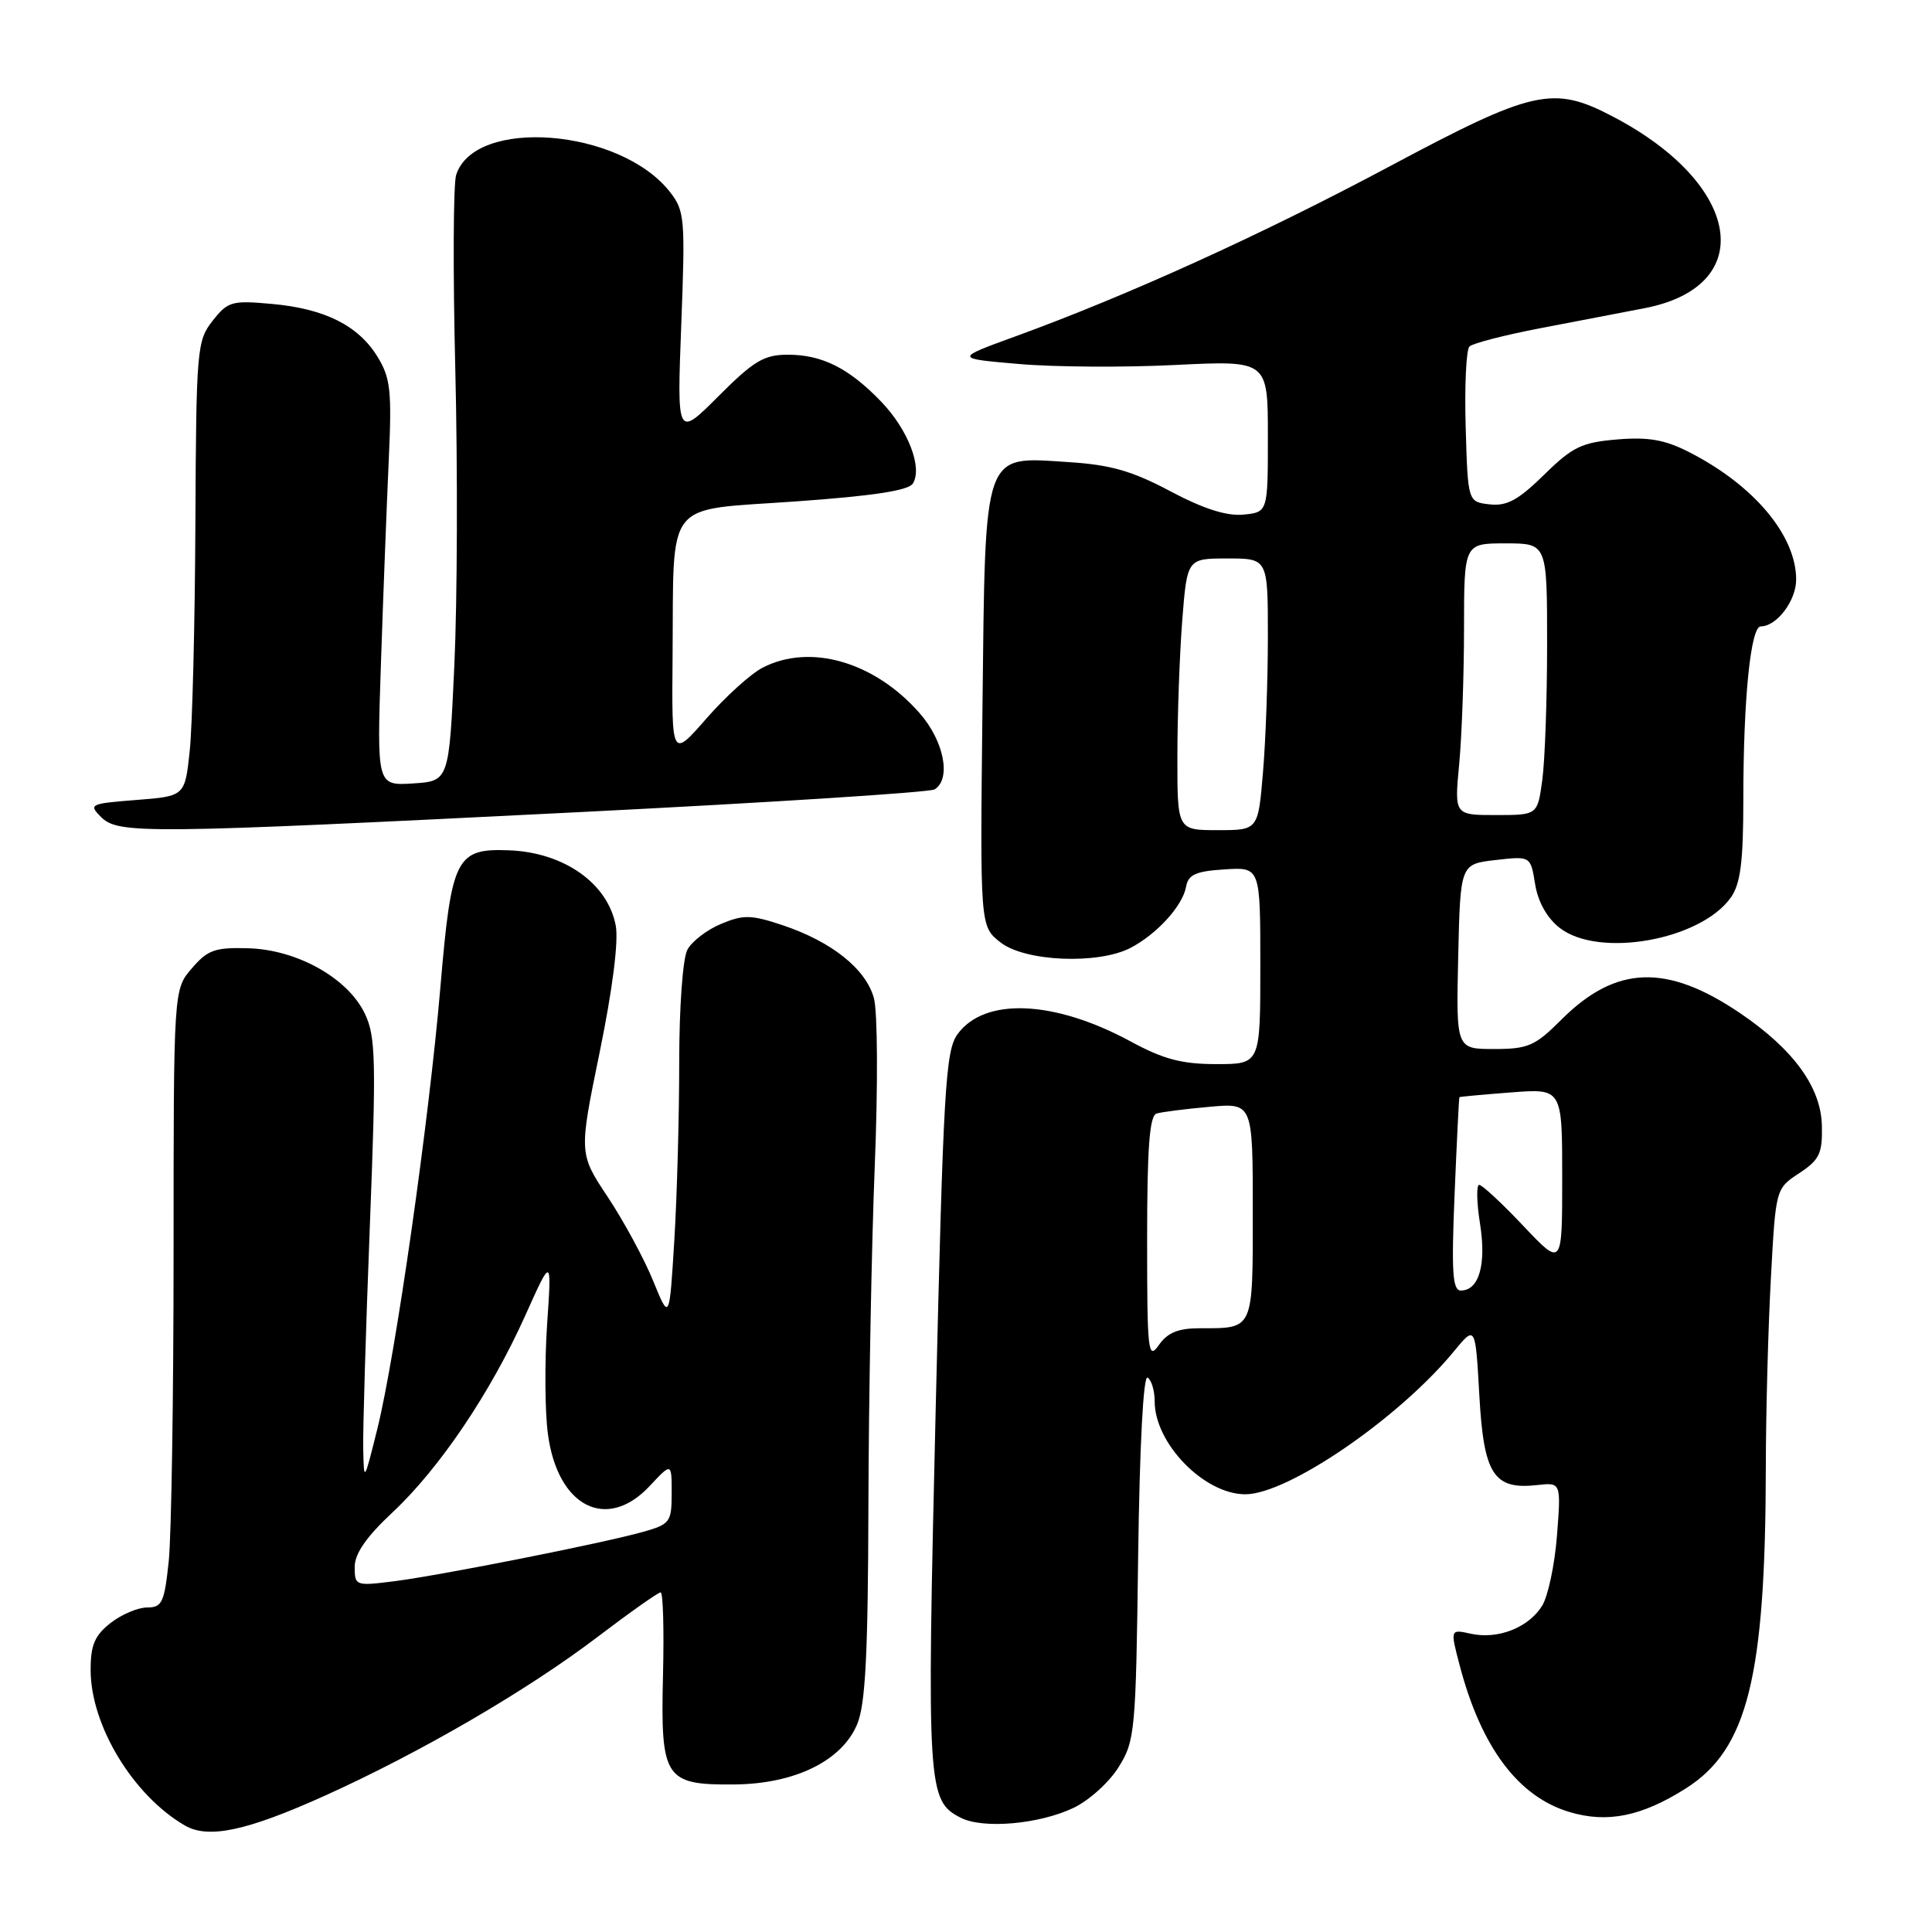 <?xml version="1.0" encoding="UTF-8" standalone="no"?>
<!DOCTYPE svg PUBLIC "-//W3C//DTD SVG 1.1//EN" "http://www.w3.org/Graphics/SVG/1.1/DTD/svg11.dtd" >
<svg xmlns="http://www.w3.org/2000/svg" xmlns:xlink="http://www.w3.org/1999/xlink" version="1.1" viewBox="0 0 256 256">
 <g >
 <path fill="currentColor"
d=" M 43.00 237.96 C 55.75 232.20 69.83 224.01 79.22 216.87 C 83.47 213.64 87.21 211.00 87.54 211.00 C 87.86 211.00 88.00 215.95 87.85 222.01 C 87.52 235.67 88.08 236.53 97.29 236.45 C 105.32 236.38 111.55 233.33 113.58 228.47 C 114.68 225.84 115.02 219.20 115.07 199.28 C 115.11 185.10 115.49 164.95 115.91 154.50 C 116.34 143.89 116.29 134.07 115.80 132.27 C 114.74 128.39 110.23 124.79 103.72 122.60 C 99.52 121.20 98.51 121.18 95.55 122.42 C 93.68 123.19 91.67 124.74 91.08 125.85 C 90.47 127.00 90.00 133.44 90.00 140.78 C 90.00 147.88 89.71 158.48 89.35 164.35 C 88.70 175.00 88.70 175.00 86.55 169.73 C 85.37 166.83 82.67 161.84 80.56 158.65 C 76.70 152.85 76.70 152.85 79.46 139.42 C 81.16 131.13 81.98 124.71 81.59 122.65 C 80.54 117.05 74.74 112.95 67.45 112.67 C 60.43 112.40 59.82 113.62 58.37 130.63 C 56.86 148.46 52.41 179.64 49.99 189.37 C 48.24 196.41 48.22 196.44 48.13 192.00 C 48.07 189.53 48.47 176.30 49.00 162.61 C 49.86 140.49 49.79 137.35 48.35 134.33 C 46.12 129.62 39.39 125.84 32.91 125.65 C 28.49 125.52 27.52 125.86 25.42 128.31 C 23.00 131.11 23.00 131.11 23.00 165.91 C 23.00 185.05 22.71 203.47 22.36 206.85 C 21.78 212.35 21.48 213.00 19.49 213.00 C 18.27 213.00 16.08 213.93 14.63 215.07 C 12.54 216.72 12.00 217.99 12.01 221.32 C 12.03 228.66 17.65 237.92 24.50 241.89 C 27.61 243.69 32.68 242.61 43.00 237.96 Z  M 142.23 239.56 C 144.29 238.59 146.99 236.15 148.23 234.14 C 150.40 230.66 150.51 229.43 150.81 206.23 C 151.01 191.51 151.50 182.19 152.06 182.54 C 152.58 182.86 153.00 184.28 153.00 185.69 C 153.00 191.27 159.57 198.00 165.01 198.00 C 170.66 198.00 185.38 187.91 192.66 179.05 C 195.50 175.60 195.50 175.60 196.02 184.89 C 196.60 195.38 197.92 197.42 203.67 196.78 C 206.85 196.42 206.85 196.42 206.31 203.46 C 206.01 207.33 205.12 211.53 204.33 212.79 C 202.52 215.68 198.48 217.26 194.90 216.48 C 192.15 215.87 192.15 215.87 193.43 220.73 C 196.28 231.54 201.18 238.08 207.96 240.10 C 212.97 241.61 217.54 240.68 223.39 236.97 C 231.57 231.78 233.94 222.24 233.98 194.41 C 233.99 187.21 234.29 175.96 234.65 169.41 C 235.29 157.50 235.29 157.50 238.40 155.46 C 241.09 153.68 241.49 152.85 241.41 149.19 C 241.31 144.08 237.67 139.07 230.59 134.26 C 220.84 127.65 214.10 127.90 206.88 135.12 C 203.40 138.60 202.48 139.00 197.97 139.00 C 192.94 139.00 192.94 139.00 193.22 126.75 C 193.50 114.50 193.50 114.50 198.16 113.96 C 202.81 113.43 202.81 113.43 203.41 117.14 C 203.78 119.48 204.97 121.62 206.64 122.93 C 211.81 127.00 225.37 124.59 229.37 118.89 C 230.63 117.08 231.00 114.14 231.00 105.92 C 231.00 92.62 231.97 83.00 233.31 83.00 C 235.43 83.00 238.00 79.59 238.00 76.80 C 238.00 70.95 232.40 64.28 223.80 59.90 C 220.61 58.27 218.41 57.88 214.28 58.23 C 209.59 58.62 208.36 59.21 204.59 62.92 C 201.17 66.27 199.66 67.09 197.38 66.83 C 194.50 66.50 194.50 66.50 194.21 56.59 C 194.05 51.14 194.28 46.33 194.71 45.91 C 195.15 45.49 199.32 44.41 204.00 43.51 C 208.68 42.61 214.93 41.41 217.90 40.84 C 233.00 37.93 230.81 24.41 213.78 15.48 C 205.80 11.28 203.24 11.85 184.14 22.04 C 167.18 31.09 149.49 39.13 134.50 44.59 C 126.50 47.50 126.50 47.50 135.00 48.23 C 139.68 48.64 149.01 48.70 155.75 48.36 C 168.00 47.76 168.00 47.76 168.00 57.82 C 168.00 67.87 168.00 67.87 164.75 68.19 C 162.53 68.40 159.46 67.42 155.07 65.09 C 150.01 62.40 147.14 61.58 141.57 61.23 C 130.15 60.50 130.57 59.30 130.18 93.98 C 129.86 122.75 129.86 122.75 132.57 124.87 C 135.81 127.42 145.50 127.83 149.80 125.60 C 153.30 123.77 156.71 120.03 157.16 117.50 C 157.45 115.89 158.43 115.44 162.26 115.20 C 167.00 114.89 167.00 114.89 167.00 127.95 C 167.00 141.00 167.00 141.00 161.18 141.00 C 156.61 141.00 154.17 140.36 149.82 138.00 C 139.67 132.50 130.43 132.12 126.87 137.05 C 125.28 139.25 124.99 144.25 123.98 186.87 C 122.79 237.13 122.88 238.61 127.32 240.87 C 130.28 242.37 137.69 241.72 142.23 239.56 Z  M 76.59 107.62 C 101.94 106.35 123.20 104.99 123.84 104.60 C 126.08 103.21 125.09 98.17 121.84 94.48 C 115.87 87.68 107.35 85.22 101.05 88.47 C 99.48 89.28 96.13 92.31 93.60 95.21 C 89.00 100.47 89.00 100.47 89.12 86.98 C 89.30 65.86 87.86 67.69 105.32 66.45 C 115.67 65.72 120.38 65.00 120.96 64.07 C 122.27 61.95 120.32 56.93 116.77 53.23 C 112.50 48.79 108.95 47.00 104.40 47.00 C 101.24 47.00 99.88 47.81 95.20 52.50 C 89.70 58.00 89.70 58.00 90.27 43.04 C 90.81 28.90 90.73 27.93 88.75 25.41 C 82.15 17.01 62.88 15.50 60.44 23.19 C 60.06 24.40 60.01 35.99 60.33 48.95 C 60.65 61.90 60.60 79.47 60.21 88.00 C 59.50 103.50 59.50 103.50 54.72 103.81 C 49.93 104.11 49.93 104.11 50.48 87.81 C 50.78 78.84 51.25 66.78 51.51 61.00 C 51.93 51.81 51.75 50.10 50.04 47.30 C 47.50 43.14 43.04 40.90 36.01 40.27 C 30.72 39.79 30.19 39.94 28.17 42.51 C 26.09 45.16 26.00 46.24 25.89 69.38 C 25.83 82.65 25.49 96.20 25.14 99.50 C 24.50 105.50 24.50 105.50 18.06 106.00 C 11.93 106.48 11.71 106.58 13.38 108.25 C 15.68 110.53 19.02 110.50 76.59 107.62 Z  M 47.00 207.63 C 47.00 205.86 48.53 203.65 52.04 200.37 C 58.25 194.55 65.02 184.52 69.62 174.27 C 73.11 166.50 73.11 166.50 72.49 175.56 C 72.16 180.54 72.20 187.04 72.60 190.01 C 73.88 199.67 80.40 203.00 86.10 196.89 C 89.00 193.79 89.00 193.79 89.00 197.85 C 89.00 201.68 88.79 201.96 85.25 202.97 C 80.02 204.45 58.58 208.71 52.25 209.52 C 47.11 210.17 47.00 210.13 47.00 207.63 Z  M 152.00 164.19 C 152.00 152.06 152.32 147.84 153.25 147.55 C 153.94 147.34 157.09 146.94 160.25 146.66 C 166.00 146.14 166.00 146.14 166.00 160.47 C 166.00 176.38 166.17 176.00 158.97 176.00 C 156.12 176.00 154.71 176.58 153.56 178.22 C 152.12 180.27 152.00 179.19 152.00 164.19 Z  M 192.74 158.25 C 193.03 151.24 193.32 145.45 193.38 145.38 C 193.45 145.32 196.54 145.03 200.25 144.75 C 207.00 144.23 207.00 144.23 207.00 156.06 C 207.00 167.88 207.00 167.88 201.85 162.44 C 199.03 159.45 196.39 157.00 196.00 157.00 C 195.62 157.00 195.66 159.31 196.11 162.14 C 196.97 167.56 195.98 171.00 193.57 171.00 C 192.47 171.00 192.31 168.59 192.74 158.25 Z  M 156.01 100.25 C 156.01 94.89 156.30 86.79 156.65 82.25 C 157.30 74.00 157.30 74.00 162.65 74.00 C 168.00 74.00 168.00 74.00 168.00 84.35 C 168.00 90.04 167.71 98.14 167.35 102.35 C 166.71 110.00 166.71 110.00 161.35 110.00 C 156.00 110.00 156.00 110.00 156.01 100.25 Z  M 193.35 101.25 C 193.70 97.54 193.99 89.44 193.99 83.25 C 194.00 72.00 194.00 72.00 199.50 72.00 C 205.00 72.00 205.00 72.00 205.00 85.36 C 205.00 92.71 204.71 100.81 204.36 103.36 C 203.73 108.00 203.73 108.00 198.22 108.00 C 192.71 108.00 192.71 108.00 193.35 101.25 Z "/>
</g>
</svg>